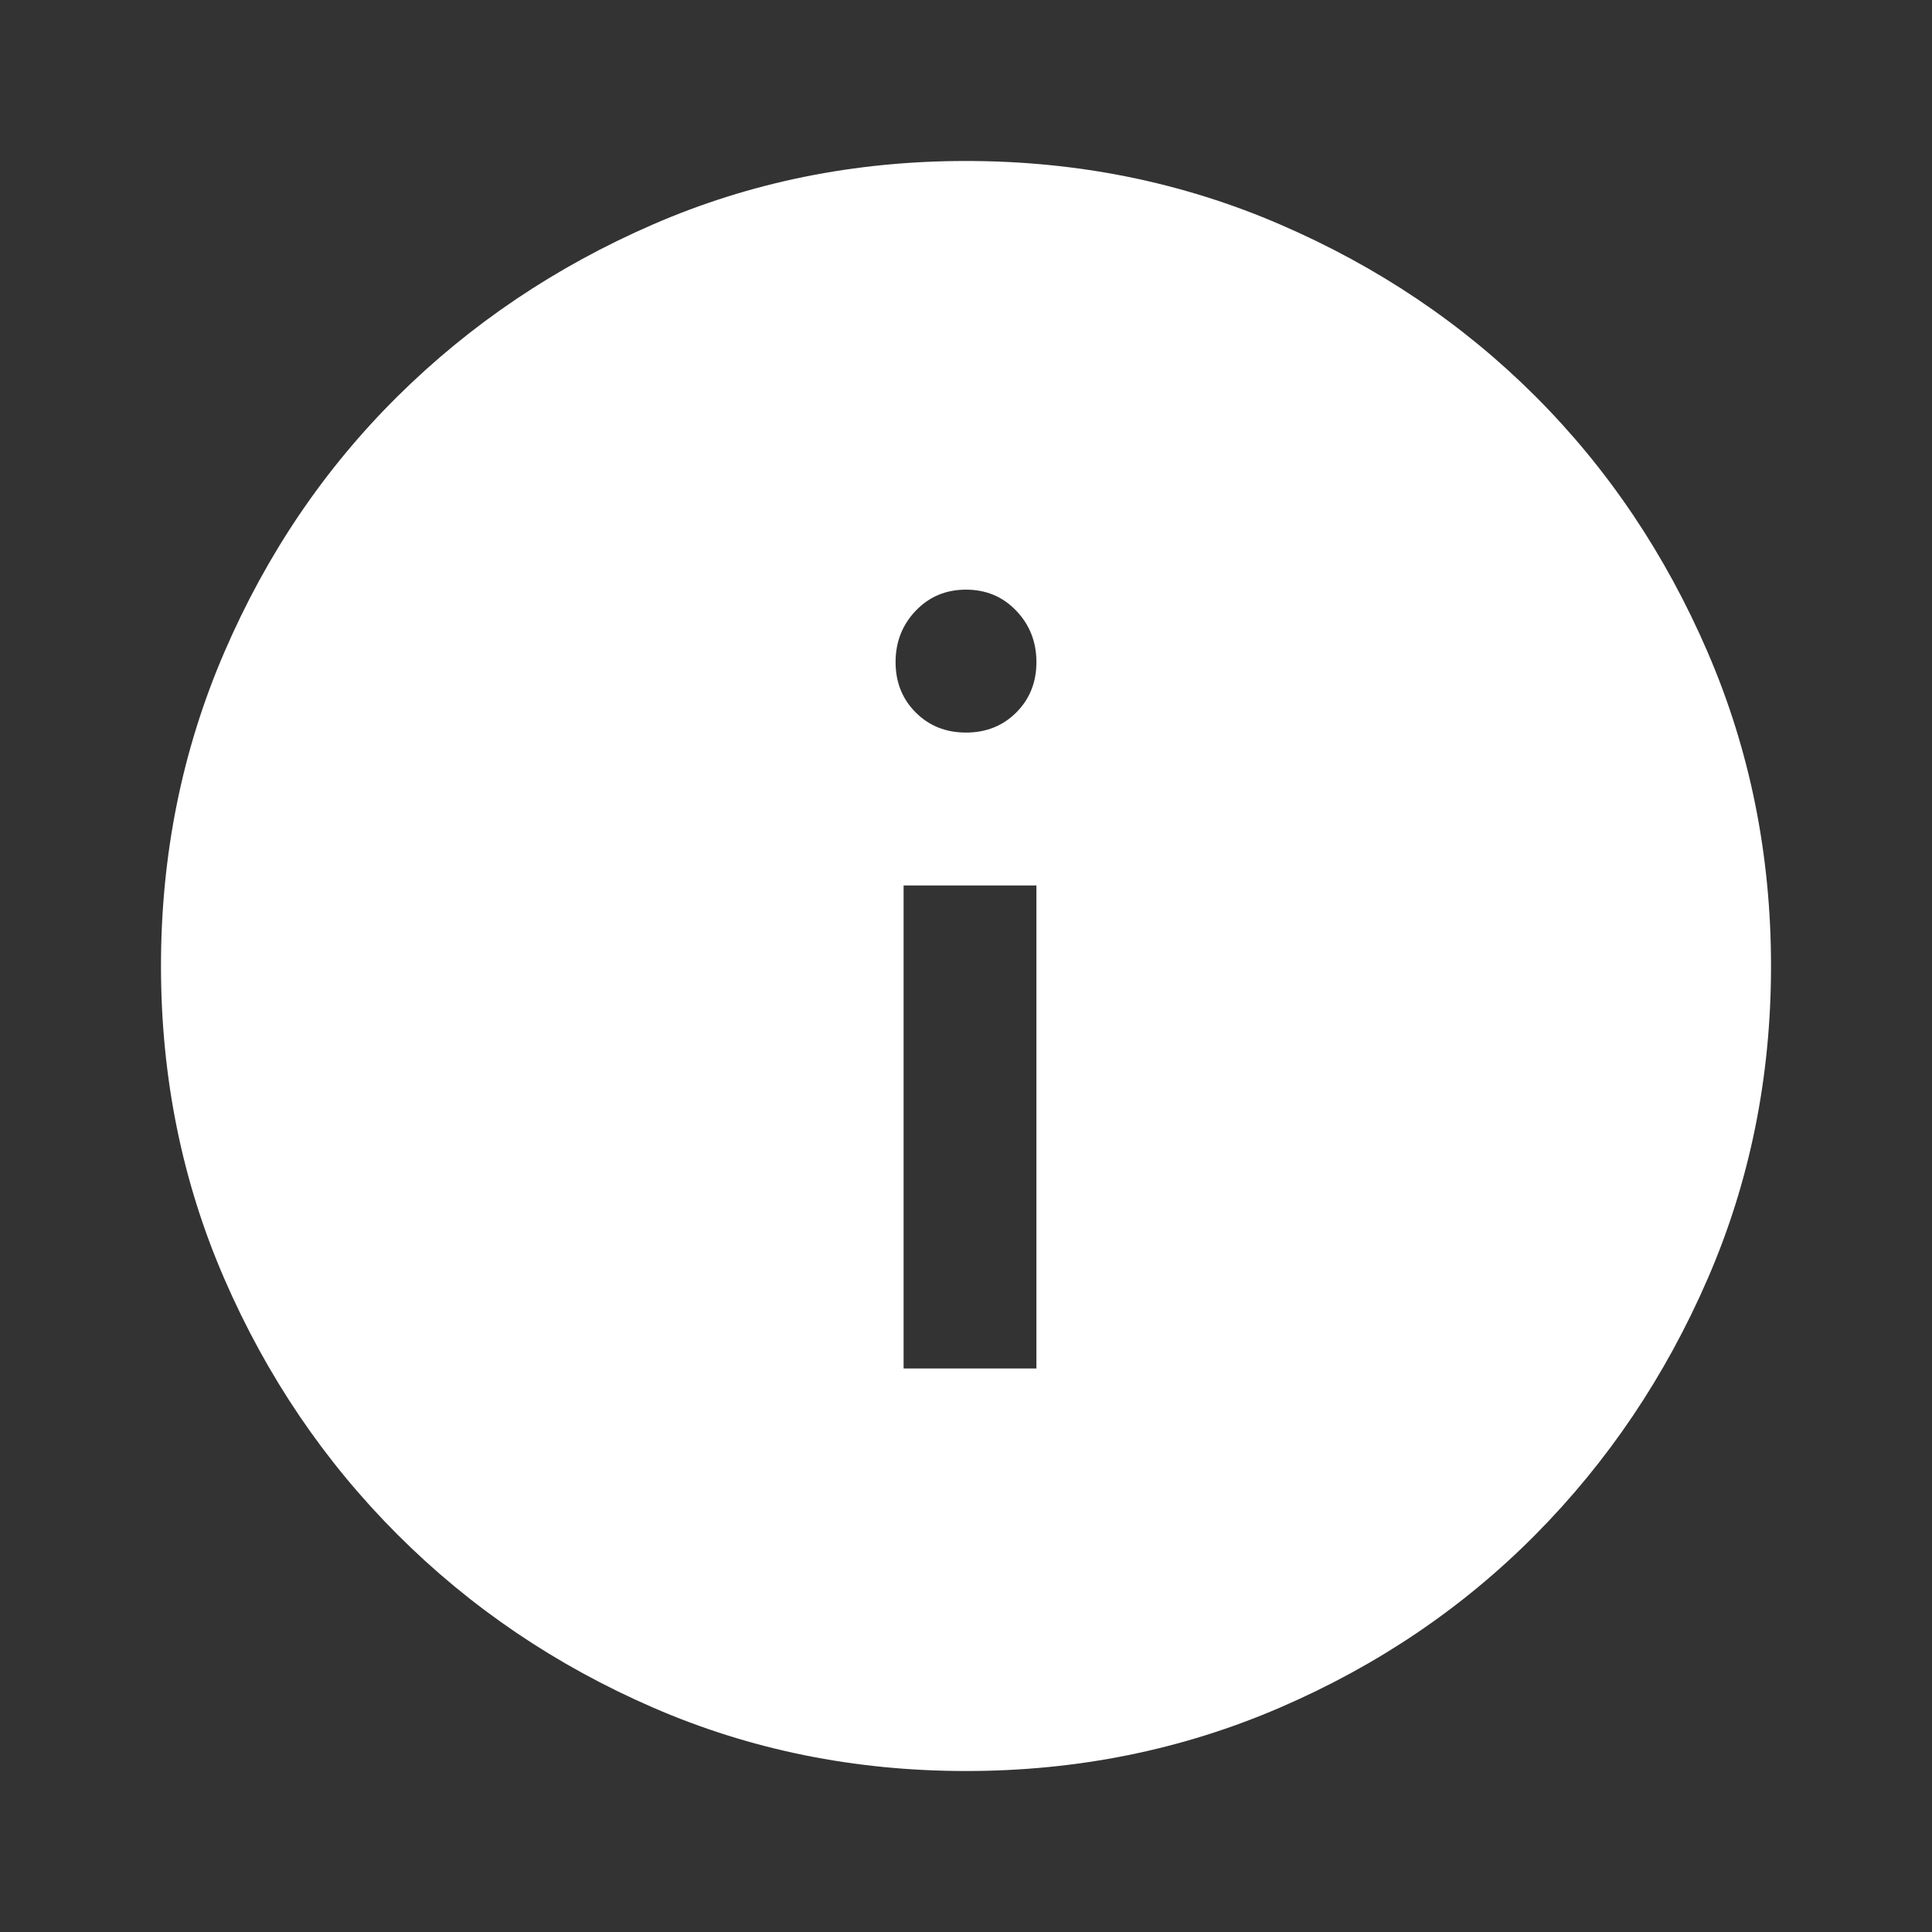 <svg xmlns="http://www.w3.org/2000/svg" height="40" width="40" fill="white"><rect width="100%" height="100%" fill="#333333" stroke="none"/><path d="M18.708 28.333h2.75v-10h-2.75ZM20 15.167q.625 0 1.042-.417.416-.417.416-1.042t-.416-1.062q-.417-.438-1.042-.438t-1.042.438q-.416.437-.416 1.062t.416 1.042q.417.417 1.042.417Zm0 21.5q-3.458 0-6.479-1.313-3.021-1.312-5.292-3.583t-3.583-5.292Q3.333 23.458 3.333 20t1.313-6.5q1.312-3.042 3.583-5.292t5.292-3.562Q16.542 3.333 20 3.333t6.5 1.313q3.042 1.312 5.292 3.562t3.562 5.292q1.313 3.042 1.313 6.5t-1.313 6.479q-1.312 3.021-3.562 5.292T26.5 35.354q-3.042 1.313-6.5 1.313Z"/></svg>
